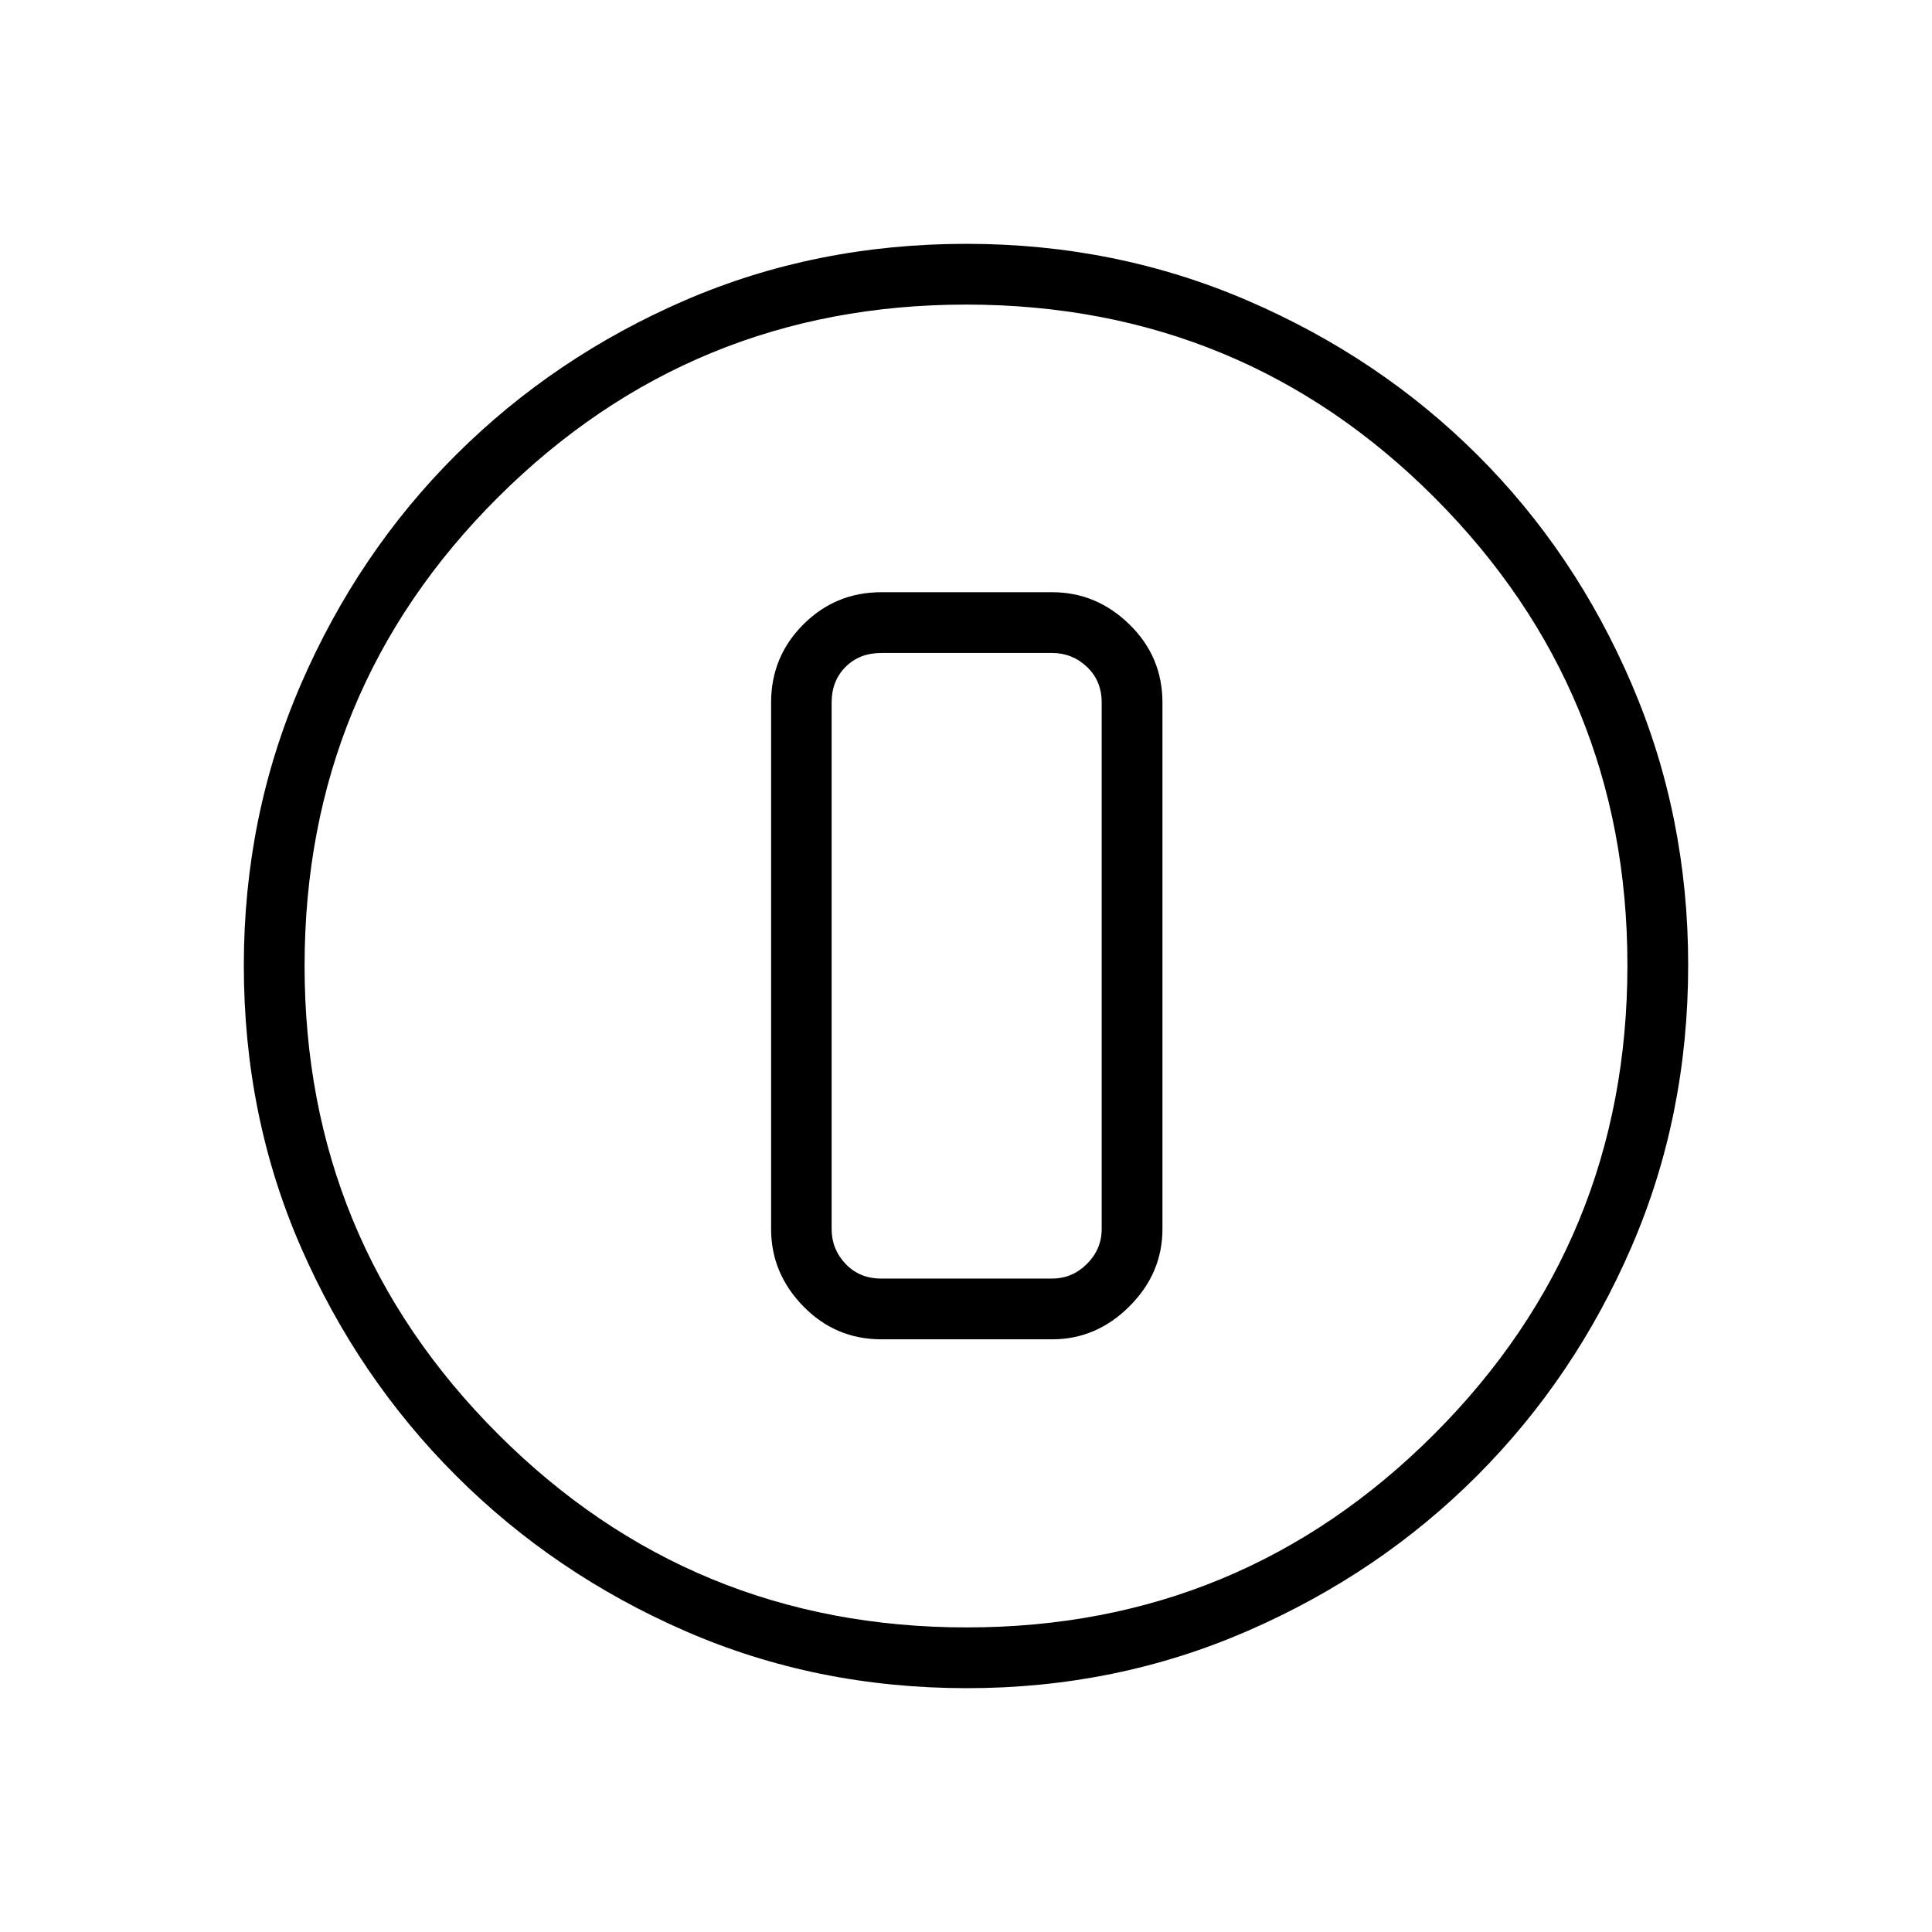 <svg xmlns="http://www.w3.org/2000/svg" height="48" viewBox="0 96 960 960" width="48"><path d="M480.513 934.846q-74.964 0-140.016-28.386-65.051-28.386-113.889-77.19-48.838-48.805-77.146-113.68t-28.308-139.843q0-74.28 28.386-139.79 28.386-65.511 77.19-114.099 48.805-48.588 113.68-76.646t139.843-28.058q74.28 0 139.796 28.254 65.517 28.254 114.099 76.691 48.582 48.436 76.64 113.855 28.058 65.418 28.058 139.533 0 74.964-28.136 140.016-28.136 65.051-76.69 113.705-48.555 48.653-113.974 77.146-65.418 28.492-139.533 28.492Zm-.071-30.192q136.212 0 232.212-96.057t96-233.039q0-136.212-95.754-232.212t-232.842-96q-136.481 0-232.596 95.754-96.116 95.754-96.116 232.842 0 136.481 96.057 232.597 96.057 96.115 233.039 96.115ZM480 576Zm-42.039 185.5h84.847q22.012 0 38.41-16.398 16.397-16.398 16.397-38.41V445.077q0-22.781-16.397-38.795-16.398-16.013-38.41-16.013h-84.847q-22.781 0-38.794 16.013-16.013 16.014-16.013 38.795v261.615q0 22.012 16.013 38.41Q415.18 761.5 437.961 761.5Zm-.115-341.038h84.962q10 0 17.307 6.923 7.308 6.923 7.308 17.692v261.615q0 10-7.308 17.308-7.307 7.308-17.307 7.308h-84.962q-10.769 0-17.692-7.308t-6.923-17.308V445.077q0-10.769 6.923-17.692t17.692-6.923Z"/></svg>